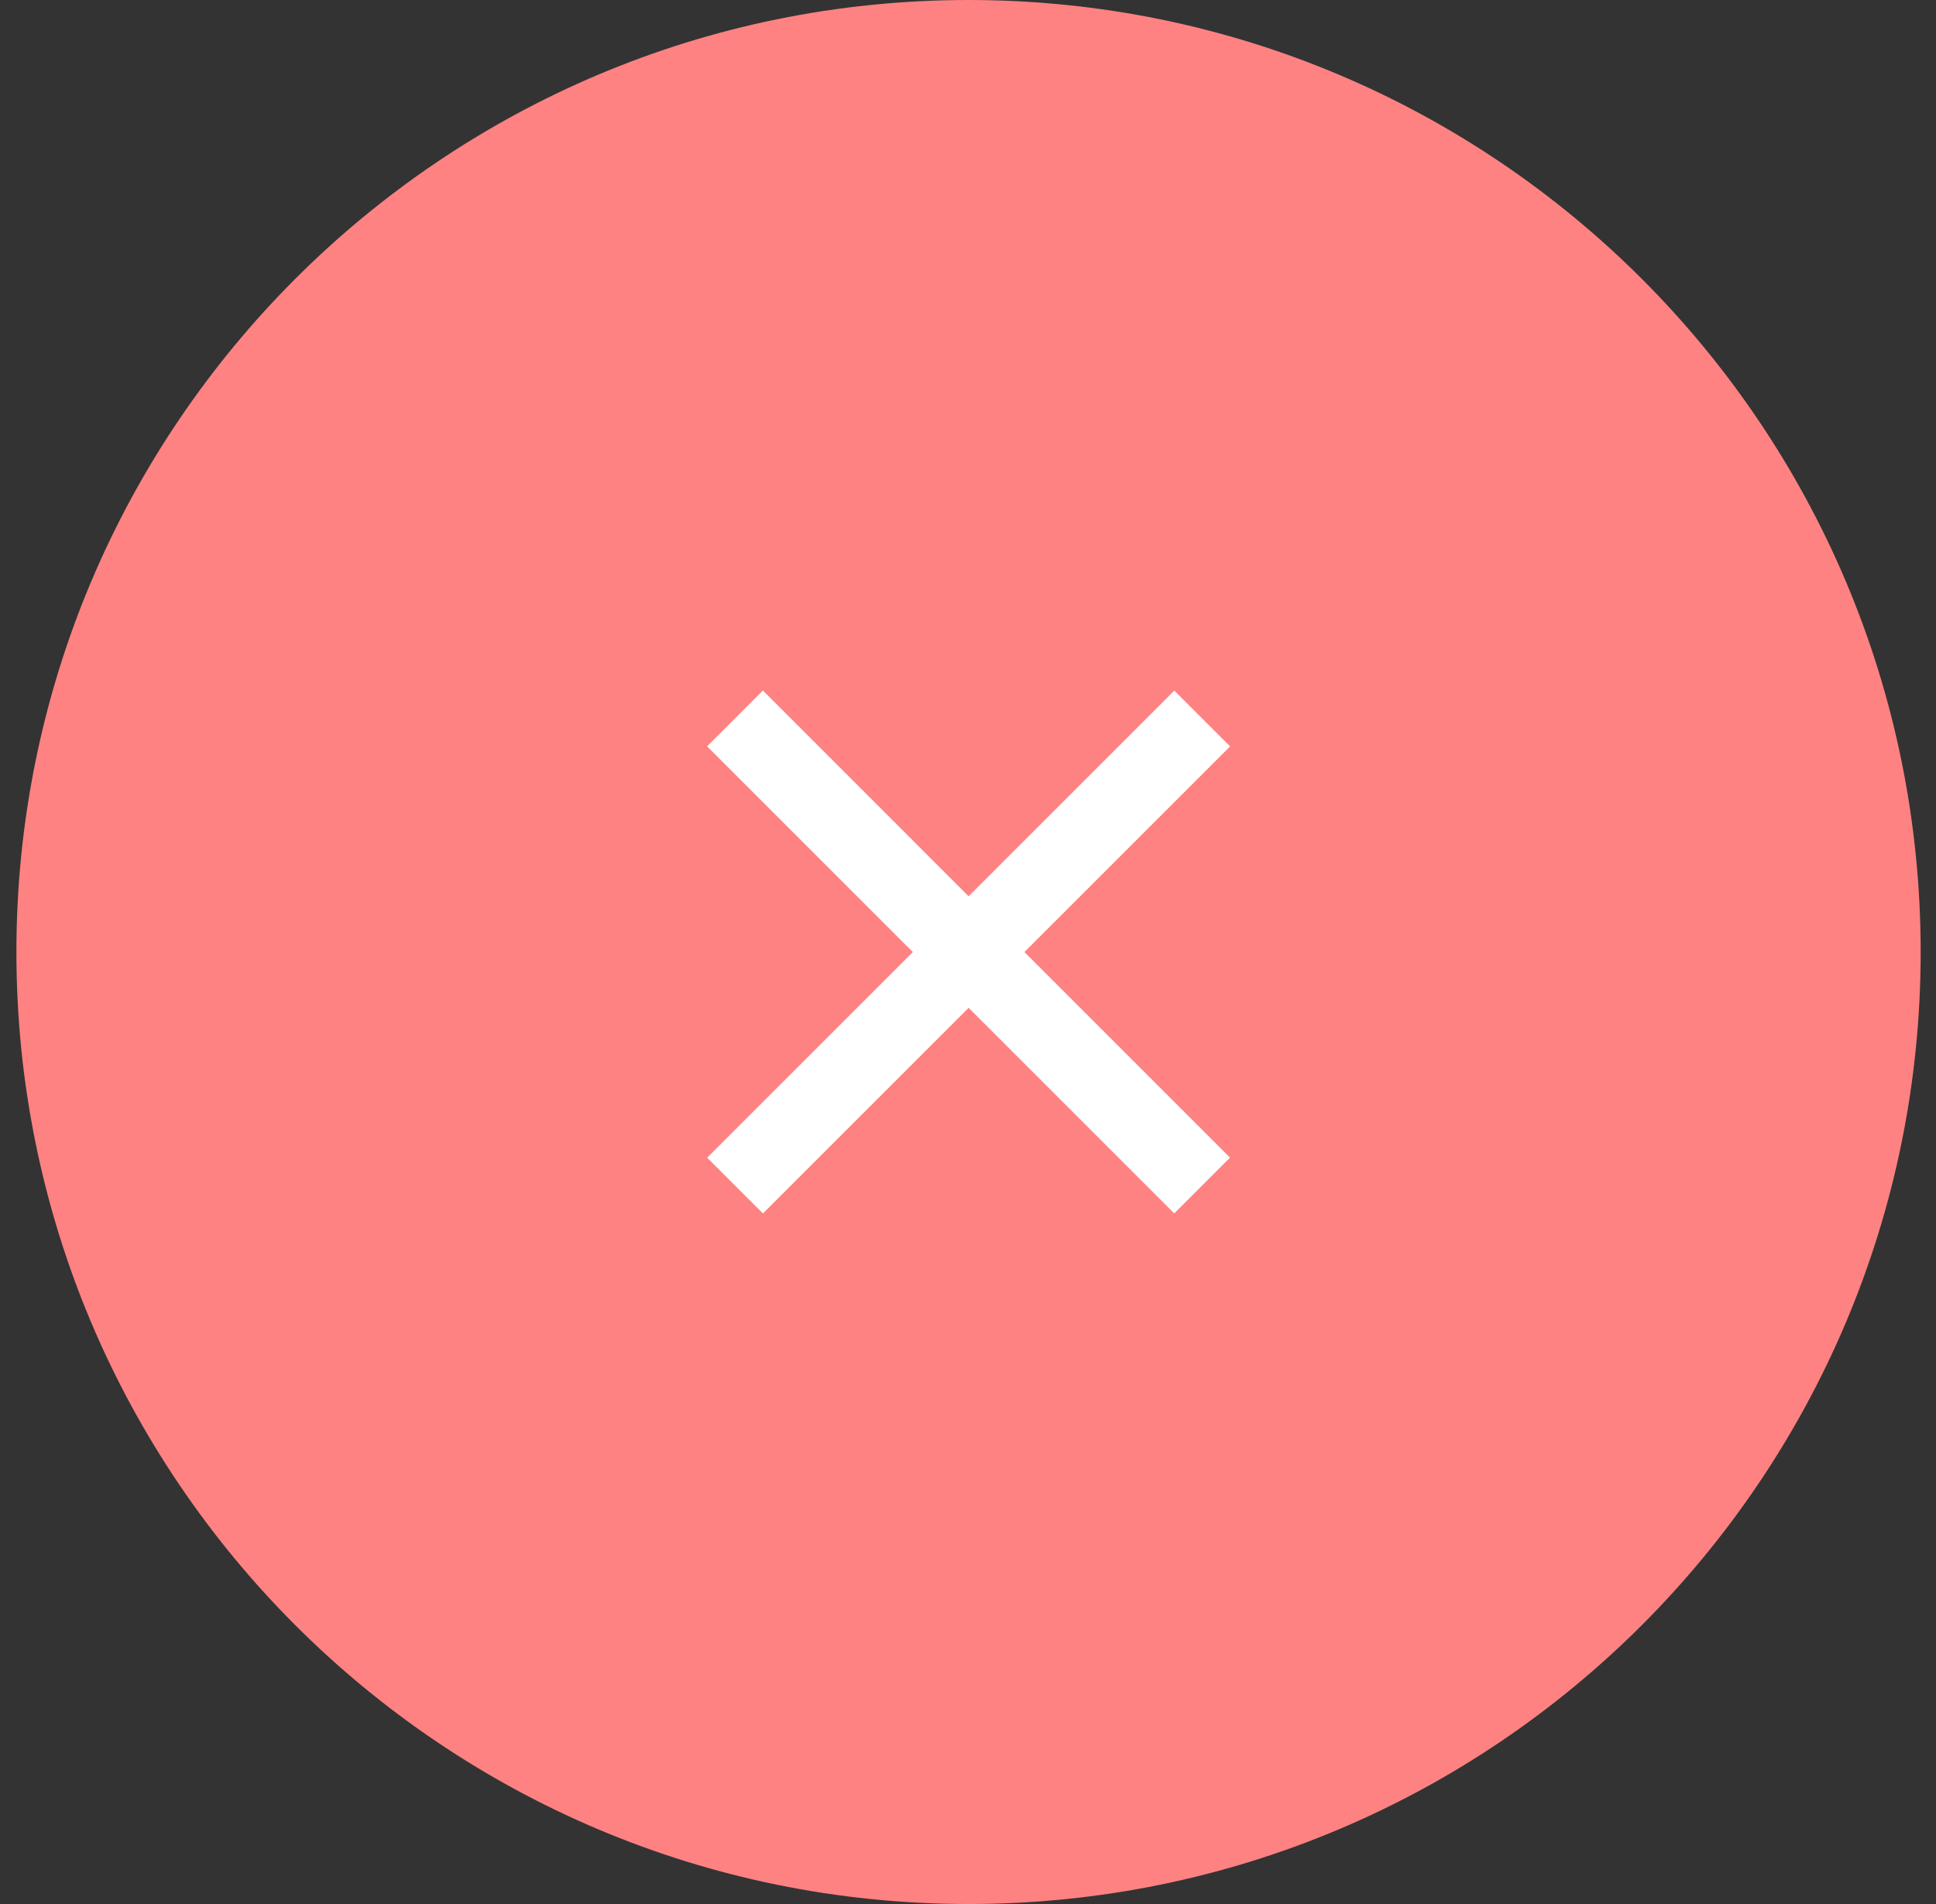 <svg width="61" height="60" viewBox="0 0 61 60" fill="none" xmlns="http://www.w3.org/2000/svg">
<rect x="0" y="0" width="61" height="60" fill="#333333" stroke="none"/>
<path d="M30.517 60C47.086 60 60.517 46.569 60.517 30C60.517 13.431 47.086 0 30.517 0C13.949 0 0.517 13.431 0.517 30C0.517 46.569 13.949 60 30.517 60Z" fill="#FF8282"/>
<path d="M24.037 21.761L22.279 23.519L36.998 38.237L38.755 36.48L24.037 21.761Z" fill="white"/>
<path d="M38.758 23.521L37 21.763L22.282 36.482L24.039 38.239L38.758 23.521Z" fill="white"/>
</svg>
